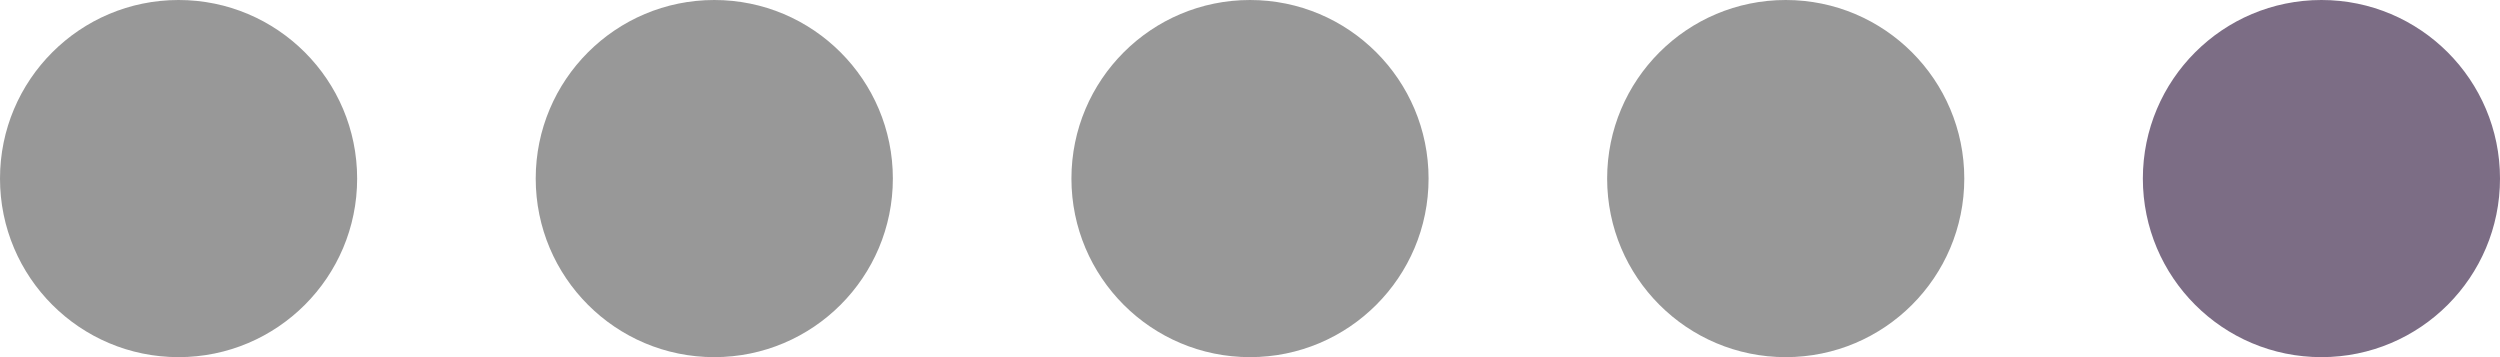 <svg width="56" height="8" viewBox="0 0 56 8" fill="none" xmlns="http://www.w3.org/2000/svg">
<circle cx="4" cy="4" r="4" fill="#545454" fill-opacity="0.6"/>
<circle cx="16" cy="4" r="4" fill="#545454" fill-opacity="0.6"/>
<circle cx="28" cy="4" r="4" fill="#545454" fill-opacity="0.6"/>
<circle cx="40" cy="4" r="4" fill="#545454" fill-opacity="0.6"/>
<circle cx="52" cy="4" r="4" fill="#7C6D85"/>
</svg>
